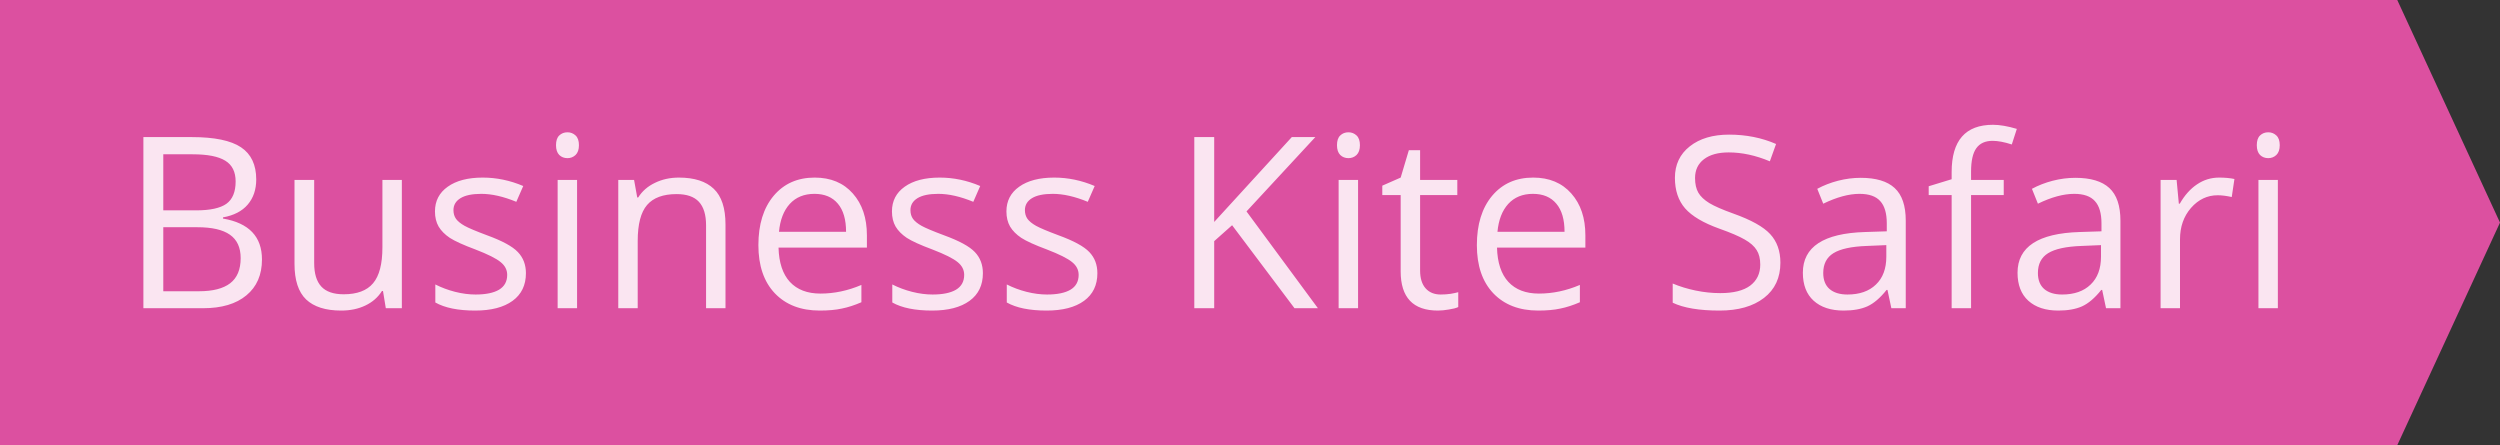 <svg width="146" height="26" viewBox="0 0 146 26" fill="none" xmlns="http://www.w3.org/2000/svg">
<rect x="0" y="0" width="146" height="26" fill="#333333" stroke="none"/>
<rect width="146" height="26" fill="black" fill-opacity="0"/>
<path d="M0 0H140L146 13L140 26H0V0Z" fill="#DC50A0"/>
<path d="M8.374 8.006H11.197C12.523 8.006 13.483 8.204 14.075 8.601C14.668 8.997 14.964 9.624 14.964 10.48C14.964 11.073 14.797 11.563 14.465 11.95C14.137 12.333 13.656 12.581 13.023 12.695V12.764C14.54 13.023 15.299 13.821 15.299 15.156C15.299 16.049 14.996 16.747 14.39 17.248C13.788 17.749 12.945 18 11.86 18H8.374V8.006ZM9.536 12.285H11.45C12.271 12.285 12.861 12.158 13.221 11.902C13.581 11.643 13.761 11.207 13.761 10.597C13.761 10.036 13.56 9.633 13.159 9.387C12.758 9.136 12.12 9.011 11.245 9.011H9.536V12.285ZM9.536 13.27V17.009H11.621C12.428 17.009 13.034 16.854 13.44 16.544C13.85 16.23 14.055 15.74 14.055 15.074C14.055 14.454 13.845 13.999 13.426 13.707C13.011 13.415 12.378 13.27 11.525 13.27H9.536ZM18.348 10.508V15.368C18.348 15.979 18.487 16.435 18.765 16.735C19.043 17.036 19.478 17.186 20.07 17.186C20.854 17.186 21.426 16.972 21.786 16.544C22.151 16.116 22.333 15.416 22.333 14.445V10.508H23.468V18H22.531L22.367 16.995H22.306C22.073 17.364 21.75 17.647 21.335 17.843C20.925 18.039 20.455 18.137 19.927 18.137C19.015 18.137 18.332 17.92 17.876 17.487C17.425 17.054 17.199 16.362 17.199 15.409V10.508H18.348ZM30.714 15.956C30.714 16.653 30.454 17.191 29.935 17.569C29.415 17.948 28.686 18.137 27.747 18.137C26.754 18.137 25.979 17.98 25.423 17.665V16.612C25.783 16.795 26.168 16.938 26.578 17.043C26.993 17.148 27.392 17.2 27.774 17.2C28.367 17.2 28.823 17.107 29.142 16.92C29.461 16.729 29.62 16.439 29.62 16.052C29.62 15.76 29.492 15.512 29.237 15.307C28.987 15.097 28.494 14.851 27.761 14.568C27.064 14.309 26.567 14.083 26.27 13.892C25.979 13.696 25.76 13.475 25.614 13.229C25.473 12.982 25.402 12.688 25.402 12.347C25.402 11.736 25.651 11.255 26.148 10.904C26.644 10.549 27.326 10.371 28.191 10.371C28.998 10.371 29.787 10.535 30.557 10.863L30.153 11.786C29.401 11.476 28.72 11.321 28.109 11.321C27.572 11.321 27.166 11.406 26.893 11.574C26.619 11.743 26.482 11.975 26.482 12.271C26.482 12.472 26.533 12.643 26.633 12.784C26.738 12.925 26.904 13.06 27.132 13.188C27.36 13.315 27.797 13.5 28.444 13.741C29.333 14.065 29.932 14.391 30.242 14.719C30.557 15.047 30.714 15.459 30.714 15.956ZM33.701 18H32.566V10.508H33.701V18ZM32.471 8.478C32.471 8.218 32.535 8.029 32.662 7.91C32.79 7.787 32.949 7.726 33.141 7.726C33.323 7.726 33.48 7.787 33.612 7.91C33.745 8.033 33.81 8.222 33.81 8.478C33.81 8.733 33.745 8.924 33.612 9.052C33.48 9.175 33.323 9.236 33.141 9.236C32.949 9.236 32.79 9.175 32.662 9.052C32.535 8.924 32.471 8.733 32.471 8.478ZM41.234 18V13.153C41.234 12.543 41.095 12.087 40.817 11.786C40.539 11.485 40.104 11.335 39.512 11.335C38.728 11.335 38.154 11.547 37.789 11.971C37.425 12.395 37.242 13.094 37.242 14.069V18H36.107V10.508H37.03L37.215 11.533H37.27C37.502 11.164 37.828 10.879 38.247 10.679C38.666 10.474 39.133 10.371 39.648 10.371C40.551 10.371 41.23 10.59 41.685 11.027C42.141 11.46 42.369 12.155 42.369 13.112V18H41.234ZM47.872 18.137C46.765 18.137 45.89 17.799 45.247 17.125C44.609 16.451 44.29 15.514 44.29 14.315C44.29 13.108 44.586 12.148 45.179 11.438C45.776 10.727 46.575 10.371 47.578 10.371C48.517 10.371 49.26 10.681 49.807 11.301C50.353 11.916 50.627 12.729 50.627 13.741V14.459H45.466C45.489 15.338 45.71 16.006 46.129 16.462C46.553 16.918 47.148 17.145 47.913 17.145C48.72 17.145 49.517 16.977 50.306 16.64V17.651C49.905 17.825 49.524 17.948 49.164 18.02C48.809 18.098 48.378 18.137 47.872 18.137ZM47.565 11.321C46.963 11.321 46.482 11.517 46.122 11.909C45.767 12.301 45.557 12.843 45.493 13.536H49.41C49.41 12.821 49.251 12.274 48.932 11.896C48.613 11.513 48.157 11.321 47.565 11.321ZM57.401 15.956C57.401 16.653 57.142 17.191 56.622 17.569C56.102 17.948 55.373 18.137 54.435 18.137C53.441 18.137 52.666 17.98 52.11 17.665V16.612C52.47 16.795 52.855 16.938 53.266 17.043C53.68 17.148 54.079 17.2 54.462 17.2C55.054 17.2 55.51 17.107 55.829 16.92C56.148 16.729 56.308 16.439 56.308 16.052C56.308 15.76 56.18 15.512 55.925 15.307C55.674 15.097 55.182 14.851 54.448 14.568C53.751 14.309 53.254 14.083 52.958 13.892C52.666 13.696 52.448 13.475 52.302 13.229C52.16 12.982 52.09 12.688 52.09 12.347C52.09 11.736 52.338 11.255 52.835 10.904C53.332 10.549 54.013 10.371 54.879 10.371C55.685 10.371 56.474 10.535 57.244 10.863L56.841 11.786C56.089 11.476 55.408 11.321 54.797 11.321C54.259 11.321 53.853 11.406 53.58 11.574C53.307 11.743 53.17 11.975 53.17 12.271C53.17 12.472 53.22 12.643 53.32 12.784C53.425 12.925 53.592 13.06 53.819 13.188C54.047 13.315 54.485 13.5 55.132 13.741C56.02 14.065 56.62 14.391 56.93 14.719C57.244 15.047 57.401 15.459 57.401 15.956ZM64.087 15.956C64.087 16.653 63.827 17.191 63.308 17.569C62.788 17.948 62.059 18.137 61.12 18.137C60.127 18.137 59.352 17.98 58.796 17.665V16.612C59.156 16.795 59.541 16.938 59.951 17.043C60.366 17.148 60.765 17.2 61.148 17.2C61.74 17.2 62.196 17.107 62.515 16.92C62.834 16.729 62.993 16.439 62.993 16.052C62.993 15.76 62.866 15.512 62.61 15.307C62.36 15.097 61.867 14.851 61.134 14.568C60.437 14.309 59.94 14.083 59.644 13.892C59.352 13.696 59.133 13.475 58.987 13.229C58.846 12.982 58.775 12.688 58.775 12.347C58.775 11.736 59.024 11.255 59.52 10.904C60.017 10.549 60.699 10.371 61.565 10.371C62.371 10.371 63.16 10.535 63.93 10.863L63.526 11.786C62.774 11.476 62.093 11.321 61.482 11.321C60.945 11.321 60.539 11.406 60.266 11.574C59.992 11.743 59.855 11.975 59.855 12.271C59.855 12.472 59.906 12.643 60.006 12.784C60.111 12.925 60.277 13.06 60.505 13.188C60.733 13.315 61.17 13.5 61.817 13.741C62.706 14.065 63.305 14.391 63.615 14.719C63.93 15.047 64.087 15.459 64.087 15.956ZM76.966 18H75.599L71.955 13.153L70.909 14.083V18H69.747V8.006H70.909V12.962L75.441 8.006H76.815L72.796 12.347L76.966 18ZM79.311 18H78.176V10.508H79.311V18ZM78.08 8.478C78.08 8.218 78.144 8.029 78.272 7.91C78.399 7.787 78.559 7.726 78.75 7.726C78.932 7.726 79.09 7.787 79.222 7.91C79.354 8.033 79.42 8.222 79.42 8.478C79.42 8.733 79.354 8.924 79.222 9.052C79.09 9.175 78.932 9.236 78.75 9.236C78.559 9.236 78.399 9.175 78.272 9.052C78.144 8.924 78.08 8.733 78.08 8.478ZM84.137 17.2C84.337 17.2 84.531 17.186 84.718 17.159C84.905 17.127 85.053 17.095 85.162 17.064V17.932C85.039 17.991 84.857 18.039 84.615 18.075C84.378 18.116 84.164 18.137 83.973 18.137C82.523 18.137 81.799 17.373 81.799 15.847V11.39H80.726V10.843L81.799 10.371L82.277 8.771H82.934V10.508H85.107V11.39H82.934V15.799C82.934 16.25 83.041 16.596 83.255 16.838C83.469 17.079 83.763 17.2 84.137 17.2ZM89.831 18.137C88.724 18.137 87.849 17.799 87.206 17.125C86.568 16.451 86.249 15.514 86.249 14.315C86.249 13.108 86.545 12.148 87.138 11.438C87.735 10.727 88.534 10.371 89.537 10.371C90.476 10.371 91.219 10.681 91.766 11.301C92.312 11.916 92.586 12.729 92.586 13.741V14.459H87.425C87.448 15.338 87.669 16.006 88.088 16.462C88.512 16.918 89.106 17.145 89.872 17.145C90.679 17.145 91.476 16.977 92.265 16.64V17.651C91.864 17.825 91.483 17.948 91.123 18.02C90.768 18.098 90.337 18.137 89.831 18.137ZM89.523 11.321C88.922 11.321 88.441 11.517 88.081 11.909C87.726 12.301 87.516 12.843 87.452 13.536H91.369C91.369 12.821 91.21 12.274 90.891 11.896C90.572 11.513 90.116 11.321 89.523 11.321ZM103.975 15.341C103.975 16.22 103.656 16.906 103.018 17.398C102.38 17.891 101.514 18.137 100.42 18.137C99.235 18.137 98.324 17.984 97.686 17.679V16.558C98.096 16.731 98.542 16.867 99.025 16.968C99.508 17.068 99.987 17.118 100.461 17.118C101.236 17.118 101.819 16.972 102.211 16.681C102.603 16.384 102.799 15.974 102.799 15.45C102.799 15.104 102.728 14.821 102.587 14.602C102.45 14.379 102.218 14.174 101.89 13.987C101.566 13.8 101.072 13.588 100.406 13.352C99.477 13.019 98.811 12.625 98.41 12.169C98.014 11.713 97.815 11.118 97.815 10.385C97.815 9.615 98.105 9.002 98.684 8.546C99.262 8.09 100.028 7.862 100.98 7.862C101.974 7.862 102.888 8.045 103.722 8.409L103.359 9.421C102.535 9.075 101.732 8.901 100.953 8.901C100.338 8.901 99.857 9.034 99.511 9.298C99.164 9.562 98.991 9.929 98.991 10.398C98.991 10.745 99.055 11.03 99.183 11.253C99.31 11.472 99.524 11.675 99.825 11.861C100.131 12.044 100.595 12.246 101.22 12.47C102.268 12.843 102.988 13.245 103.38 13.673C103.776 14.101 103.975 14.657 103.975 15.341ZM110.455 18L110.229 16.934H110.175C109.801 17.403 109.427 17.722 109.054 17.891C108.685 18.055 108.222 18.137 107.666 18.137C106.923 18.137 106.34 17.945 105.916 17.562C105.497 17.18 105.287 16.635 105.287 15.929C105.287 14.416 106.497 13.623 108.917 13.55L110.188 13.509V13.044C110.188 12.456 110.061 12.023 109.806 11.745C109.555 11.463 109.152 11.321 108.596 11.321C107.971 11.321 107.265 11.513 106.477 11.896L106.128 11.027C106.497 10.827 106.9 10.67 107.338 10.556C107.78 10.442 108.222 10.385 108.664 10.385C109.557 10.385 110.218 10.583 110.646 10.979C111.079 11.376 111.296 12.012 111.296 12.887V18H110.455ZM107.892 17.2C108.598 17.2 109.152 17.006 109.553 16.619C109.958 16.232 110.161 15.69 110.161 14.992V14.315L109.026 14.363C108.124 14.395 107.472 14.537 107.071 14.787C106.675 15.033 106.477 15.418 106.477 15.942C106.477 16.352 106.6 16.665 106.846 16.879C107.096 17.093 107.445 17.2 107.892 17.2ZM117.018 11.39H115.11V18H113.976V11.39H112.636V10.877L113.976 10.467V10.05C113.976 8.209 114.78 7.288 116.389 7.288C116.785 7.288 117.25 7.368 117.783 7.527L117.489 8.437C117.052 8.295 116.678 8.225 116.368 8.225C115.94 8.225 115.623 8.368 115.418 8.655C115.213 8.938 115.11 9.394 115.11 10.023V10.508H117.018V11.39ZM122.992 18L122.767 16.934H122.712C122.338 17.403 121.965 17.722 121.591 17.891C121.222 18.055 120.759 18.137 120.203 18.137C119.46 18.137 118.877 17.945 118.453 17.562C118.034 17.18 117.824 16.635 117.824 15.929C117.824 14.416 119.034 13.623 121.454 13.55L122.726 13.509V13.044C122.726 12.456 122.598 12.023 122.343 11.745C122.092 11.463 121.689 11.321 121.133 11.321C120.508 11.321 119.802 11.513 119.014 11.896L118.665 11.027C119.034 10.827 119.438 10.67 119.875 10.556C120.317 10.442 120.759 10.385 121.201 10.385C122.094 10.385 122.755 10.583 123.184 10.979C123.617 11.376 123.833 12.012 123.833 12.887V18H122.992ZM120.429 17.2C121.135 17.2 121.689 17.006 122.09 16.619C122.495 16.232 122.698 15.69 122.698 14.992V14.315L121.563 14.363C120.661 14.395 120.009 14.537 119.608 14.787C119.212 15.033 119.014 15.418 119.014 15.942C119.014 16.352 119.137 16.665 119.383 16.879C119.633 17.093 119.982 17.2 120.429 17.2ZM129.596 10.371C129.928 10.371 130.227 10.398 130.491 10.453L130.334 11.506C130.024 11.438 129.751 11.403 129.514 11.403C128.908 11.403 128.388 11.649 127.955 12.142C127.527 12.634 127.312 13.247 127.312 13.98V18H126.178V10.508H127.114L127.244 11.896H127.299C127.577 11.408 127.912 11.032 128.304 10.768C128.696 10.503 129.126 10.371 129.596 10.371ZM133.027 18H131.893V10.508H133.027V18ZM131.797 8.478C131.797 8.218 131.861 8.029 131.988 7.91C132.116 7.787 132.275 7.726 132.467 7.726C132.649 7.726 132.806 7.787 132.938 7.91C133.071 8.033 133.137 8.222 133.137 8.478C133.137 8.733 133.071 8.924 132.938 9.052C132.806 9.175 132.649 9.236 132.467 9.236C132.275 9.236 132.116 9.175 131.988 9.052C131.861 8.924 131.797 8.733 131.797 8.478Z" fill="white" fill-opacity="0.85"/>
</svg>
